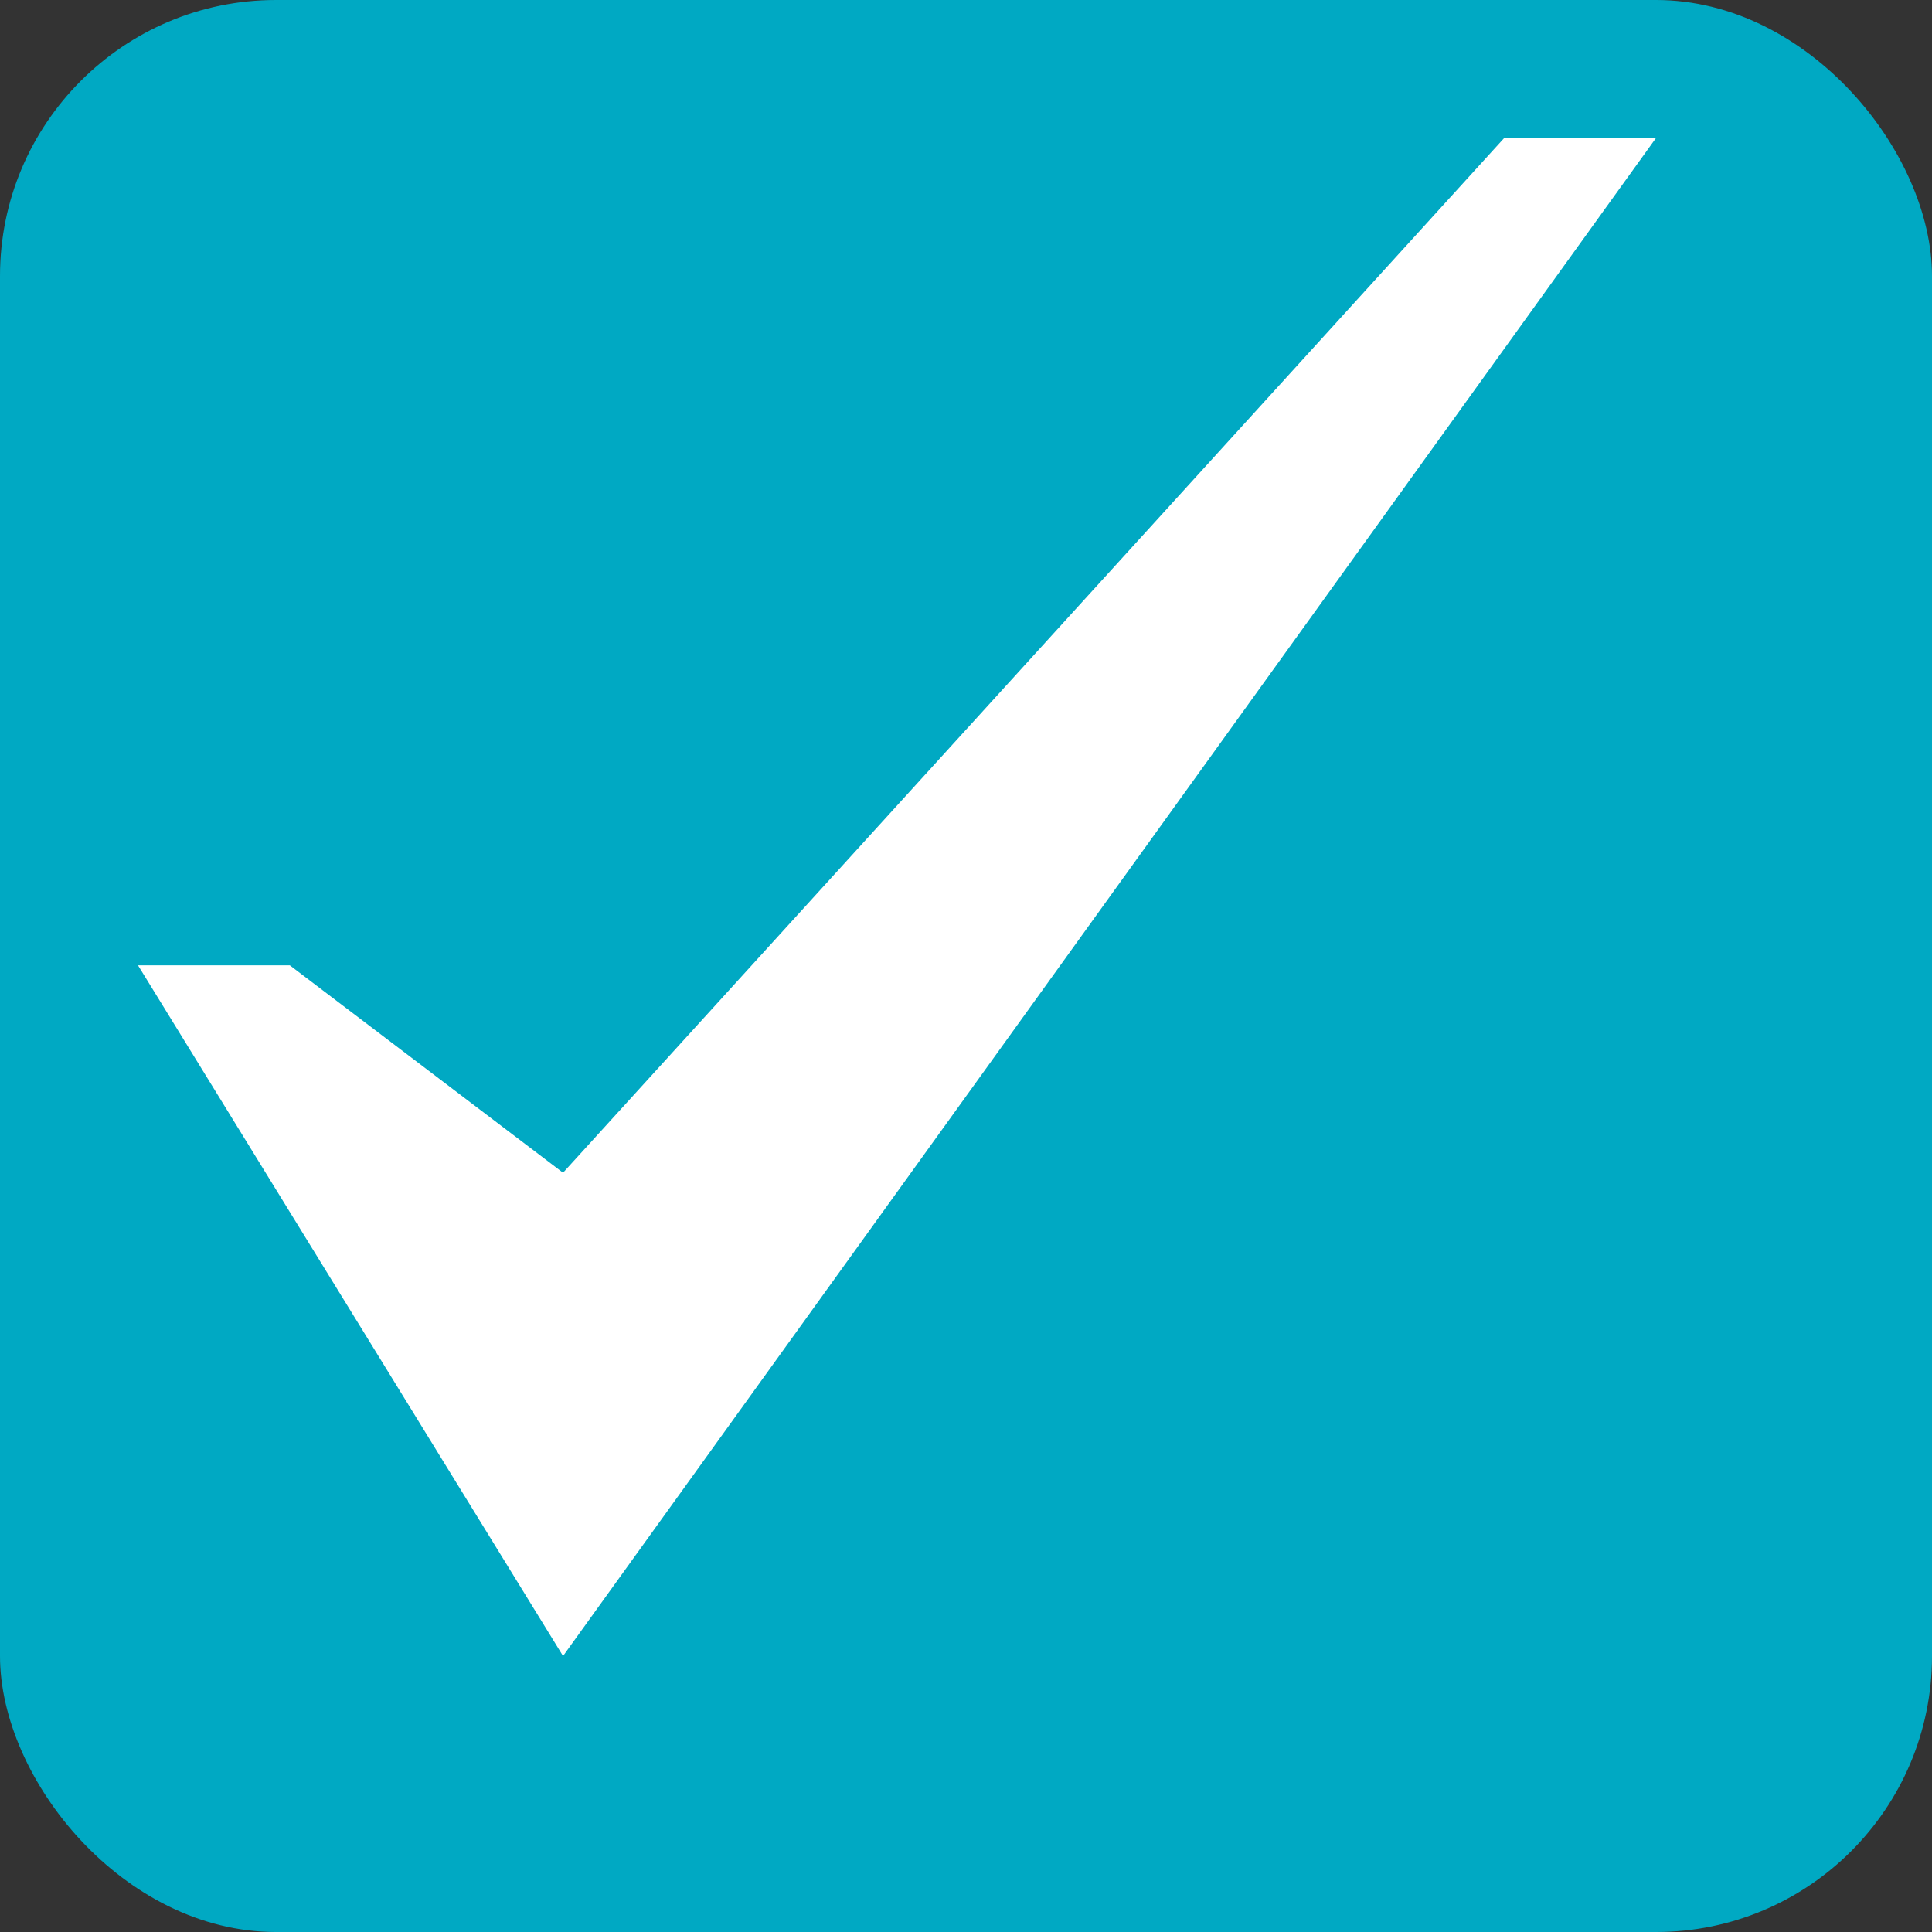 <svg width="14" height="14" viewBox="0 0 14 14" fill="none" xmlns="http://www.w3.org/2000/svg">
<rect x="0" y="0" width="14" height="14" fill="#333333" stroke="none"/>
<rect width="14" height="14" rx="2" fill="#00A9C3"/>
<path d="M10.9 1L4.08 8.498L2.1 6.995H1L4.08 12L12 1H10.9Z" fill="white"/>
</svg>

